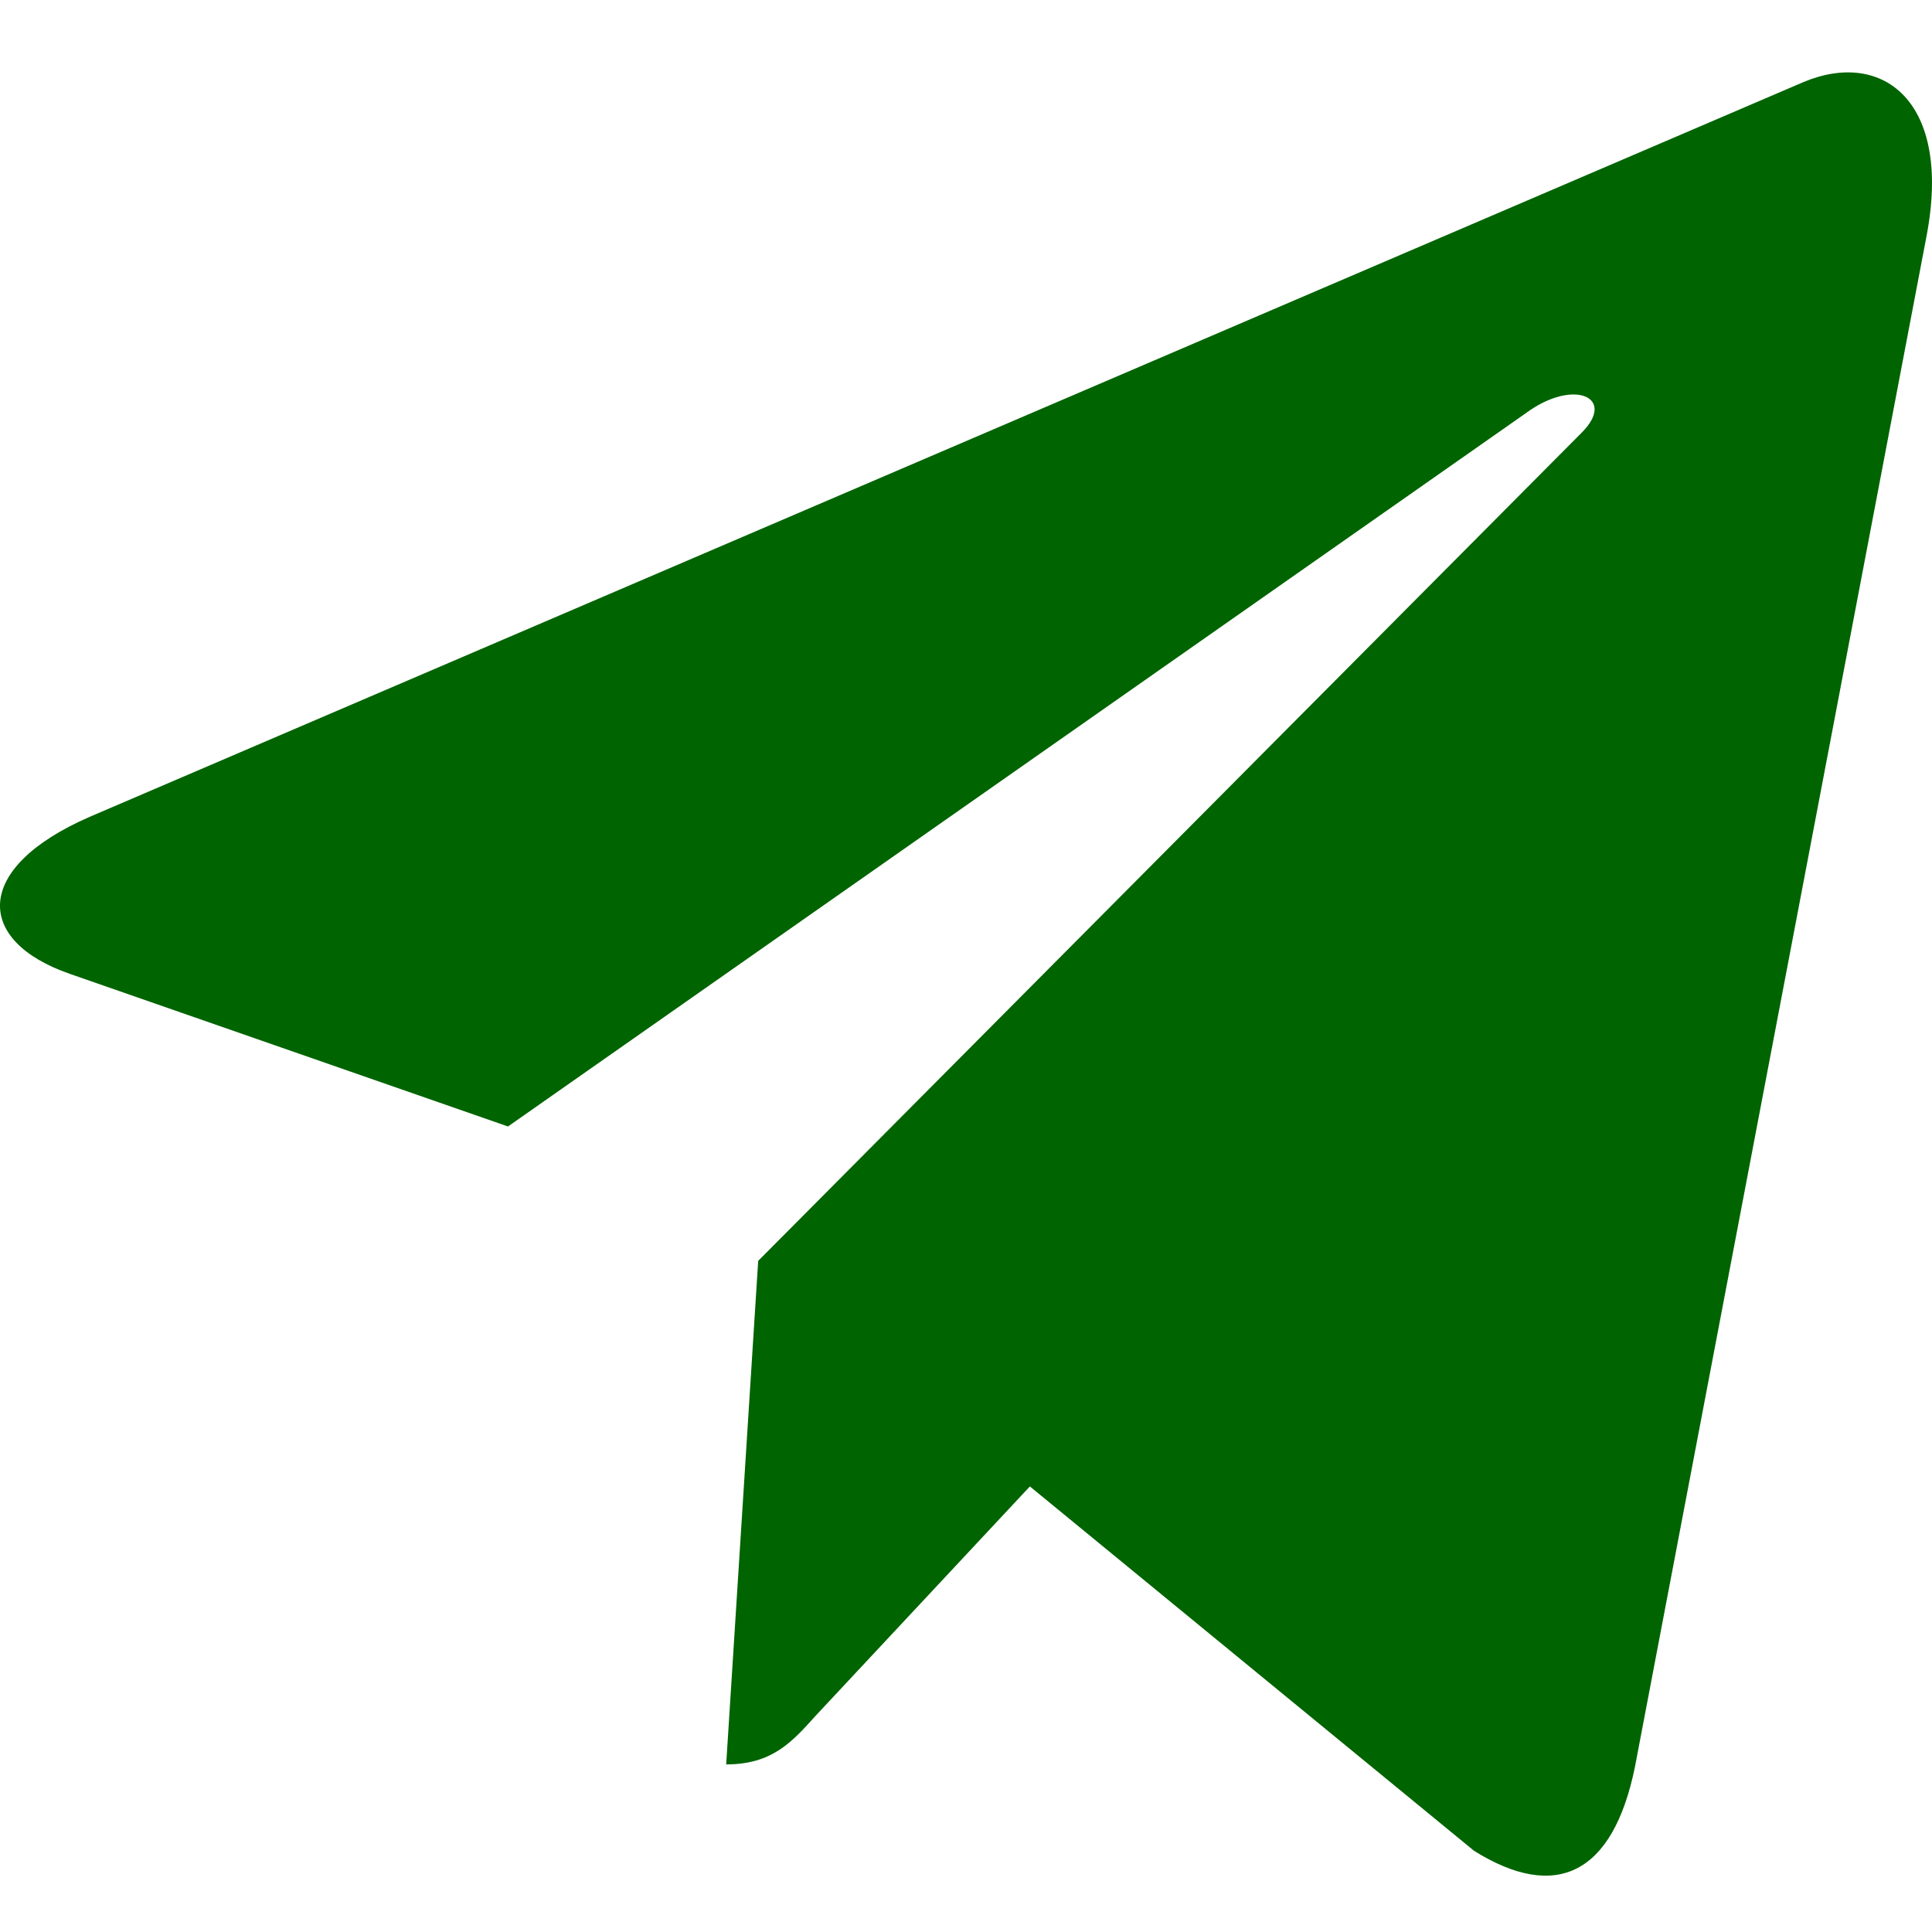 <svg width="16" height="16" viewBox="0 0 16 16" fill="none" xmlns="http://www.w3.org/2000/svg">
<path d="M15.954 1.959L13.54 14.632C13.358 15.526 12.883 15.749 12.208 15.328L8.529 12.31L6.754 14.21C6.557 14.429 6.393 14.612 6.014 14.612L6.279 10.442L13.097 3.585C13.393 3.291 13.033 3.128 12.636 3.422L4.207 9.329L0.578 8.065C-0.211 7.791 -0.226 7.187 0.742 6.765L14.937 0.679C15.594 0.405 16.169 0.842 15.954 1.959Z" fill="#006400"/>
</svg>
